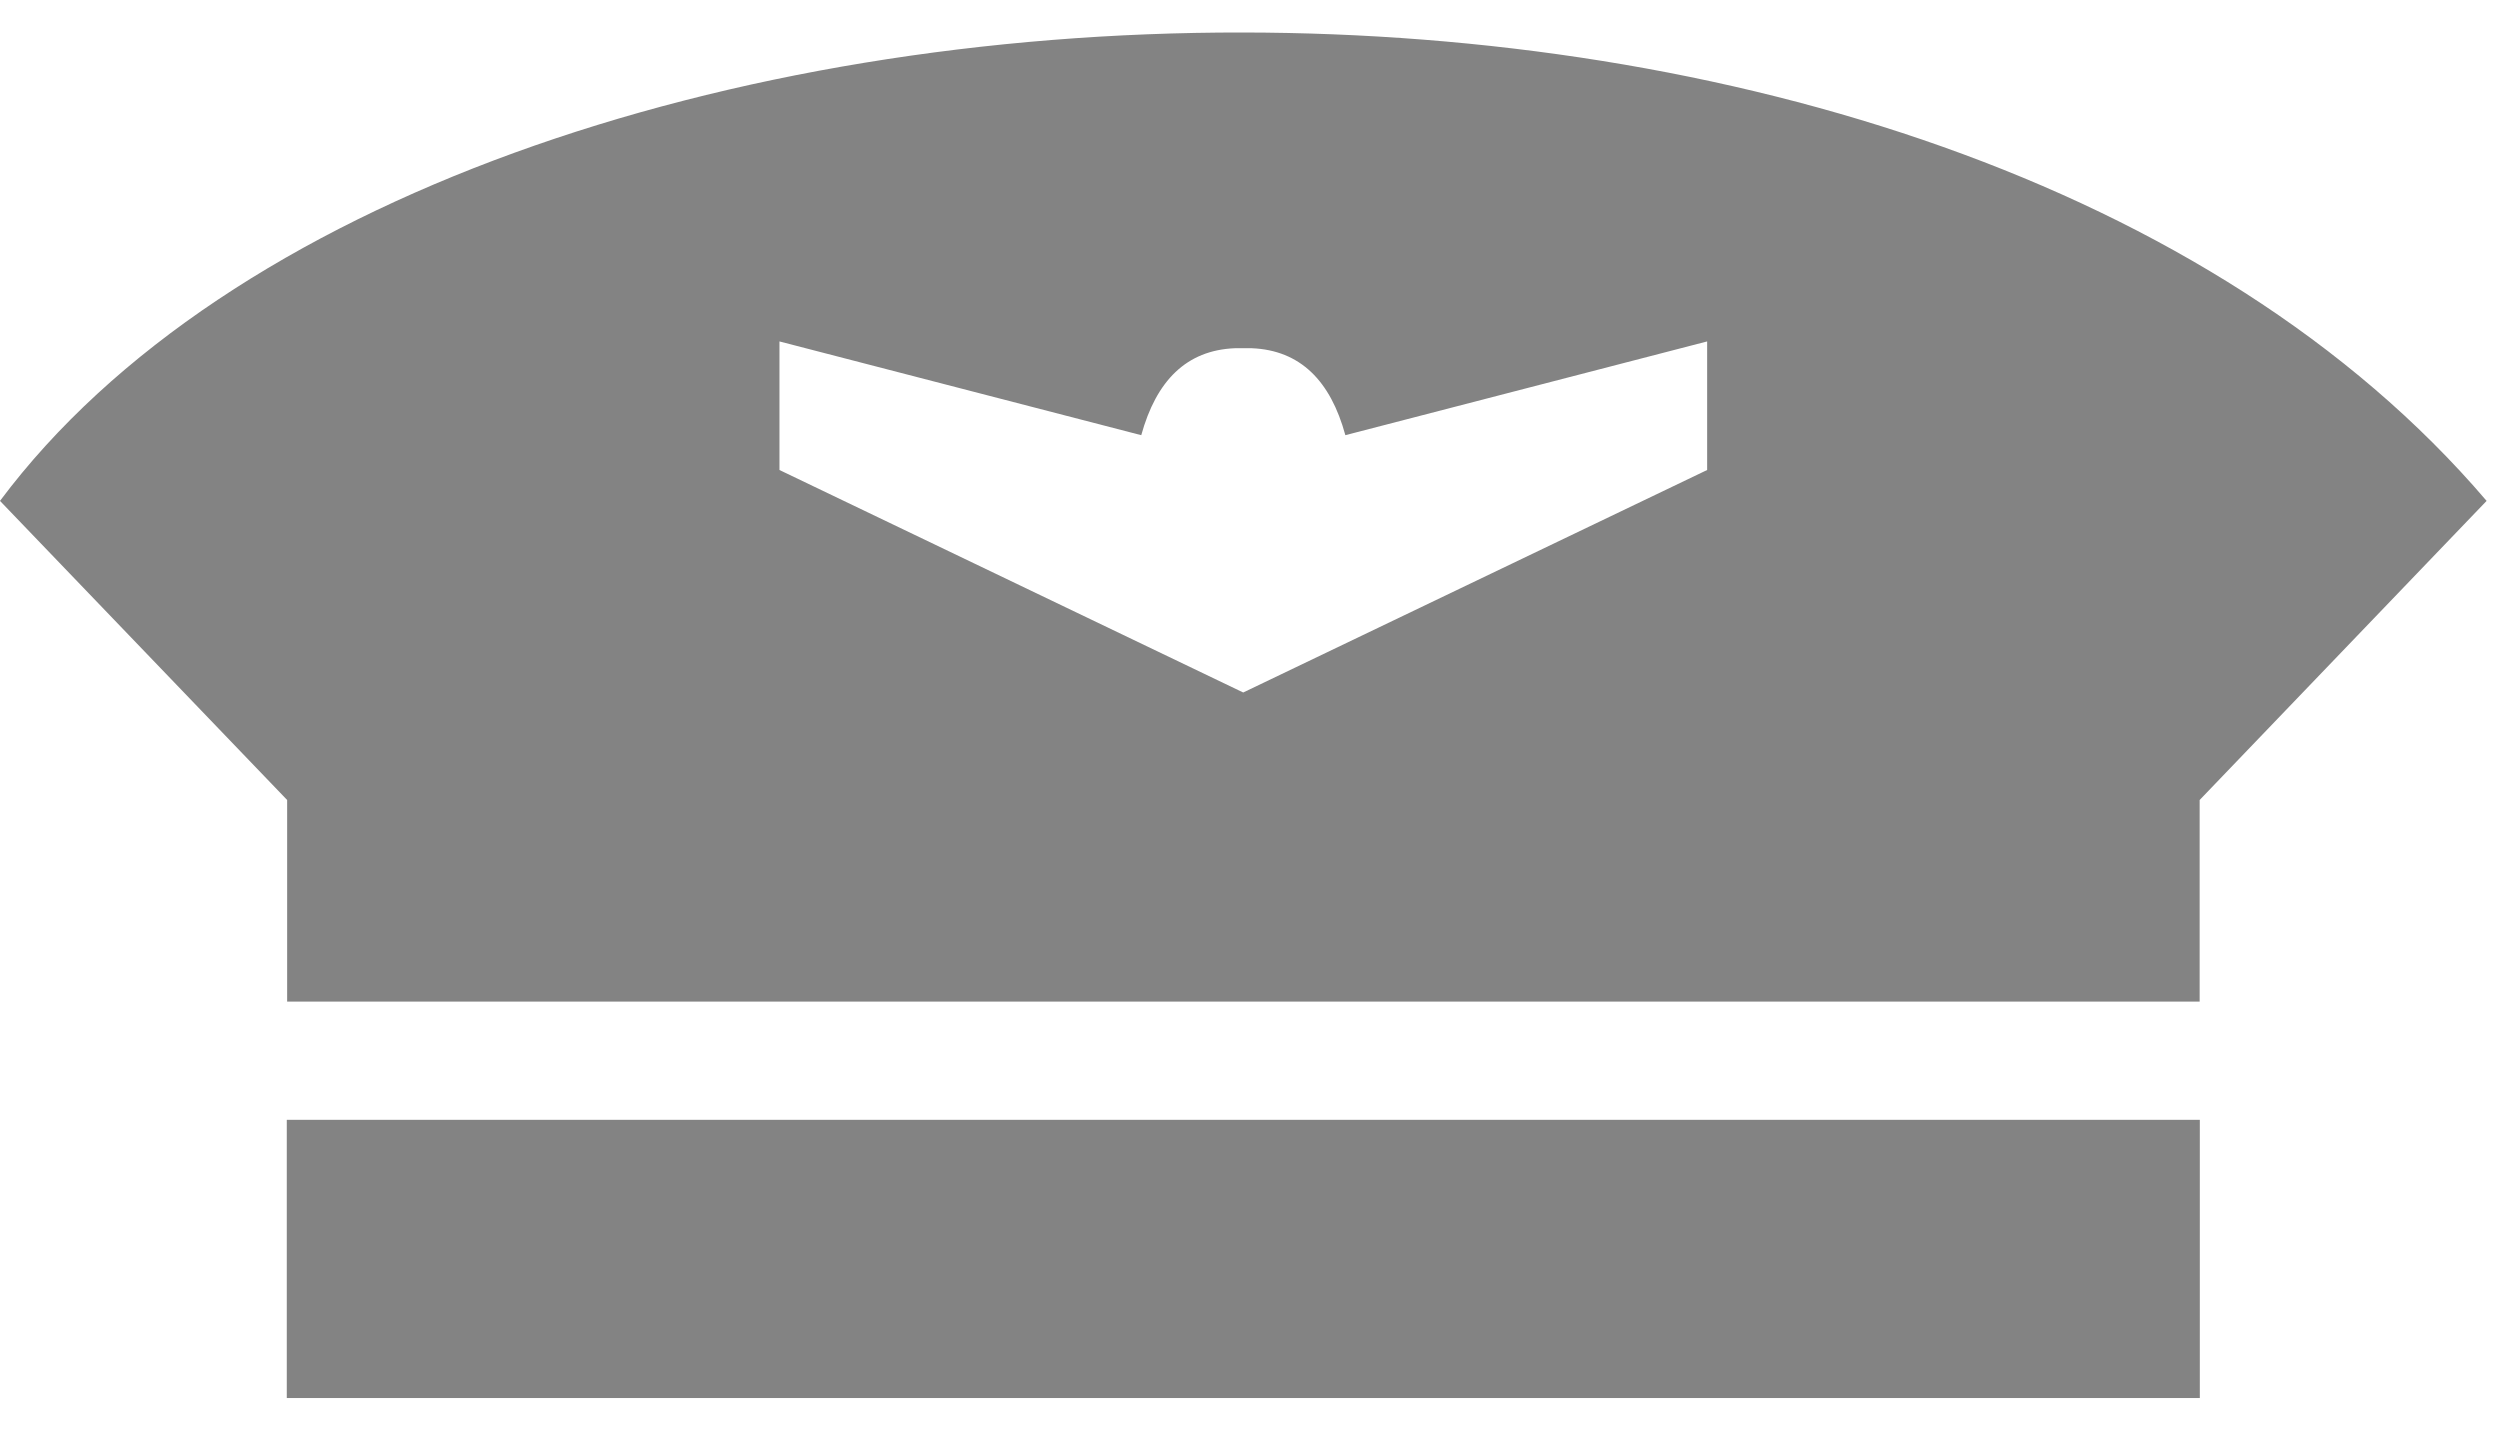 <?xml version="1.0" encoding="UTF-8" standalone="no"?>
<svg width="14px" height="8px" viewBox="0 0 14 8" version="1.1" xmlns="http://www.w3.org/2000/svg" xmlns:xlink="http://www.w3.org/1999/xlink">
    <!-- Generator: Sketch 44.1 (41455) - http://www.bohemiancoding.com/sketch -->
    <title>Page 1</title>
    <desc>Created with Sketch.</desc>
    <defs></defs>
    <g id="Symbols" stroke="none" stroke-width="1" fill="none" fill-rule="evenodd">
        <g id="tickets/Airlines" transform="translate(0, -2)" fill="#838383">
            <g id="Page-1" transform="translate(0, 2)">
                <polygon id="Fill-1" points="1.606 7.829 12.319 7.829 12.319 6.271 1.606 6.271"></polygon>
                <g id="Group-4" transform="translate(0, 0.011)">
                    <path d="M4.365,1.901 L6.391,2.426 C6.475,2.122 6.643,1.95 6.916,1.939 L7.009,1.939 C7.282,1.95 7.451,2.122 7.534,2.426 L9.56,1.901 L9.56,2.621 L6.962,3.867 L4.365,2.621 L4.365,1.901 M6.96,0.171 C4.09,0.167 1.268,1.098 -2.88659794e-05,2.794 L1.608,4.469 L1.608,5.598 L12.318,5.598 L12.318,4.469 L13.925,2.794 C12.395,1.001 9.657,0.174 6.96,0.171" id="Fill-2"></path>
                </g>
            </g>
        </g>
    </g>
</svg>